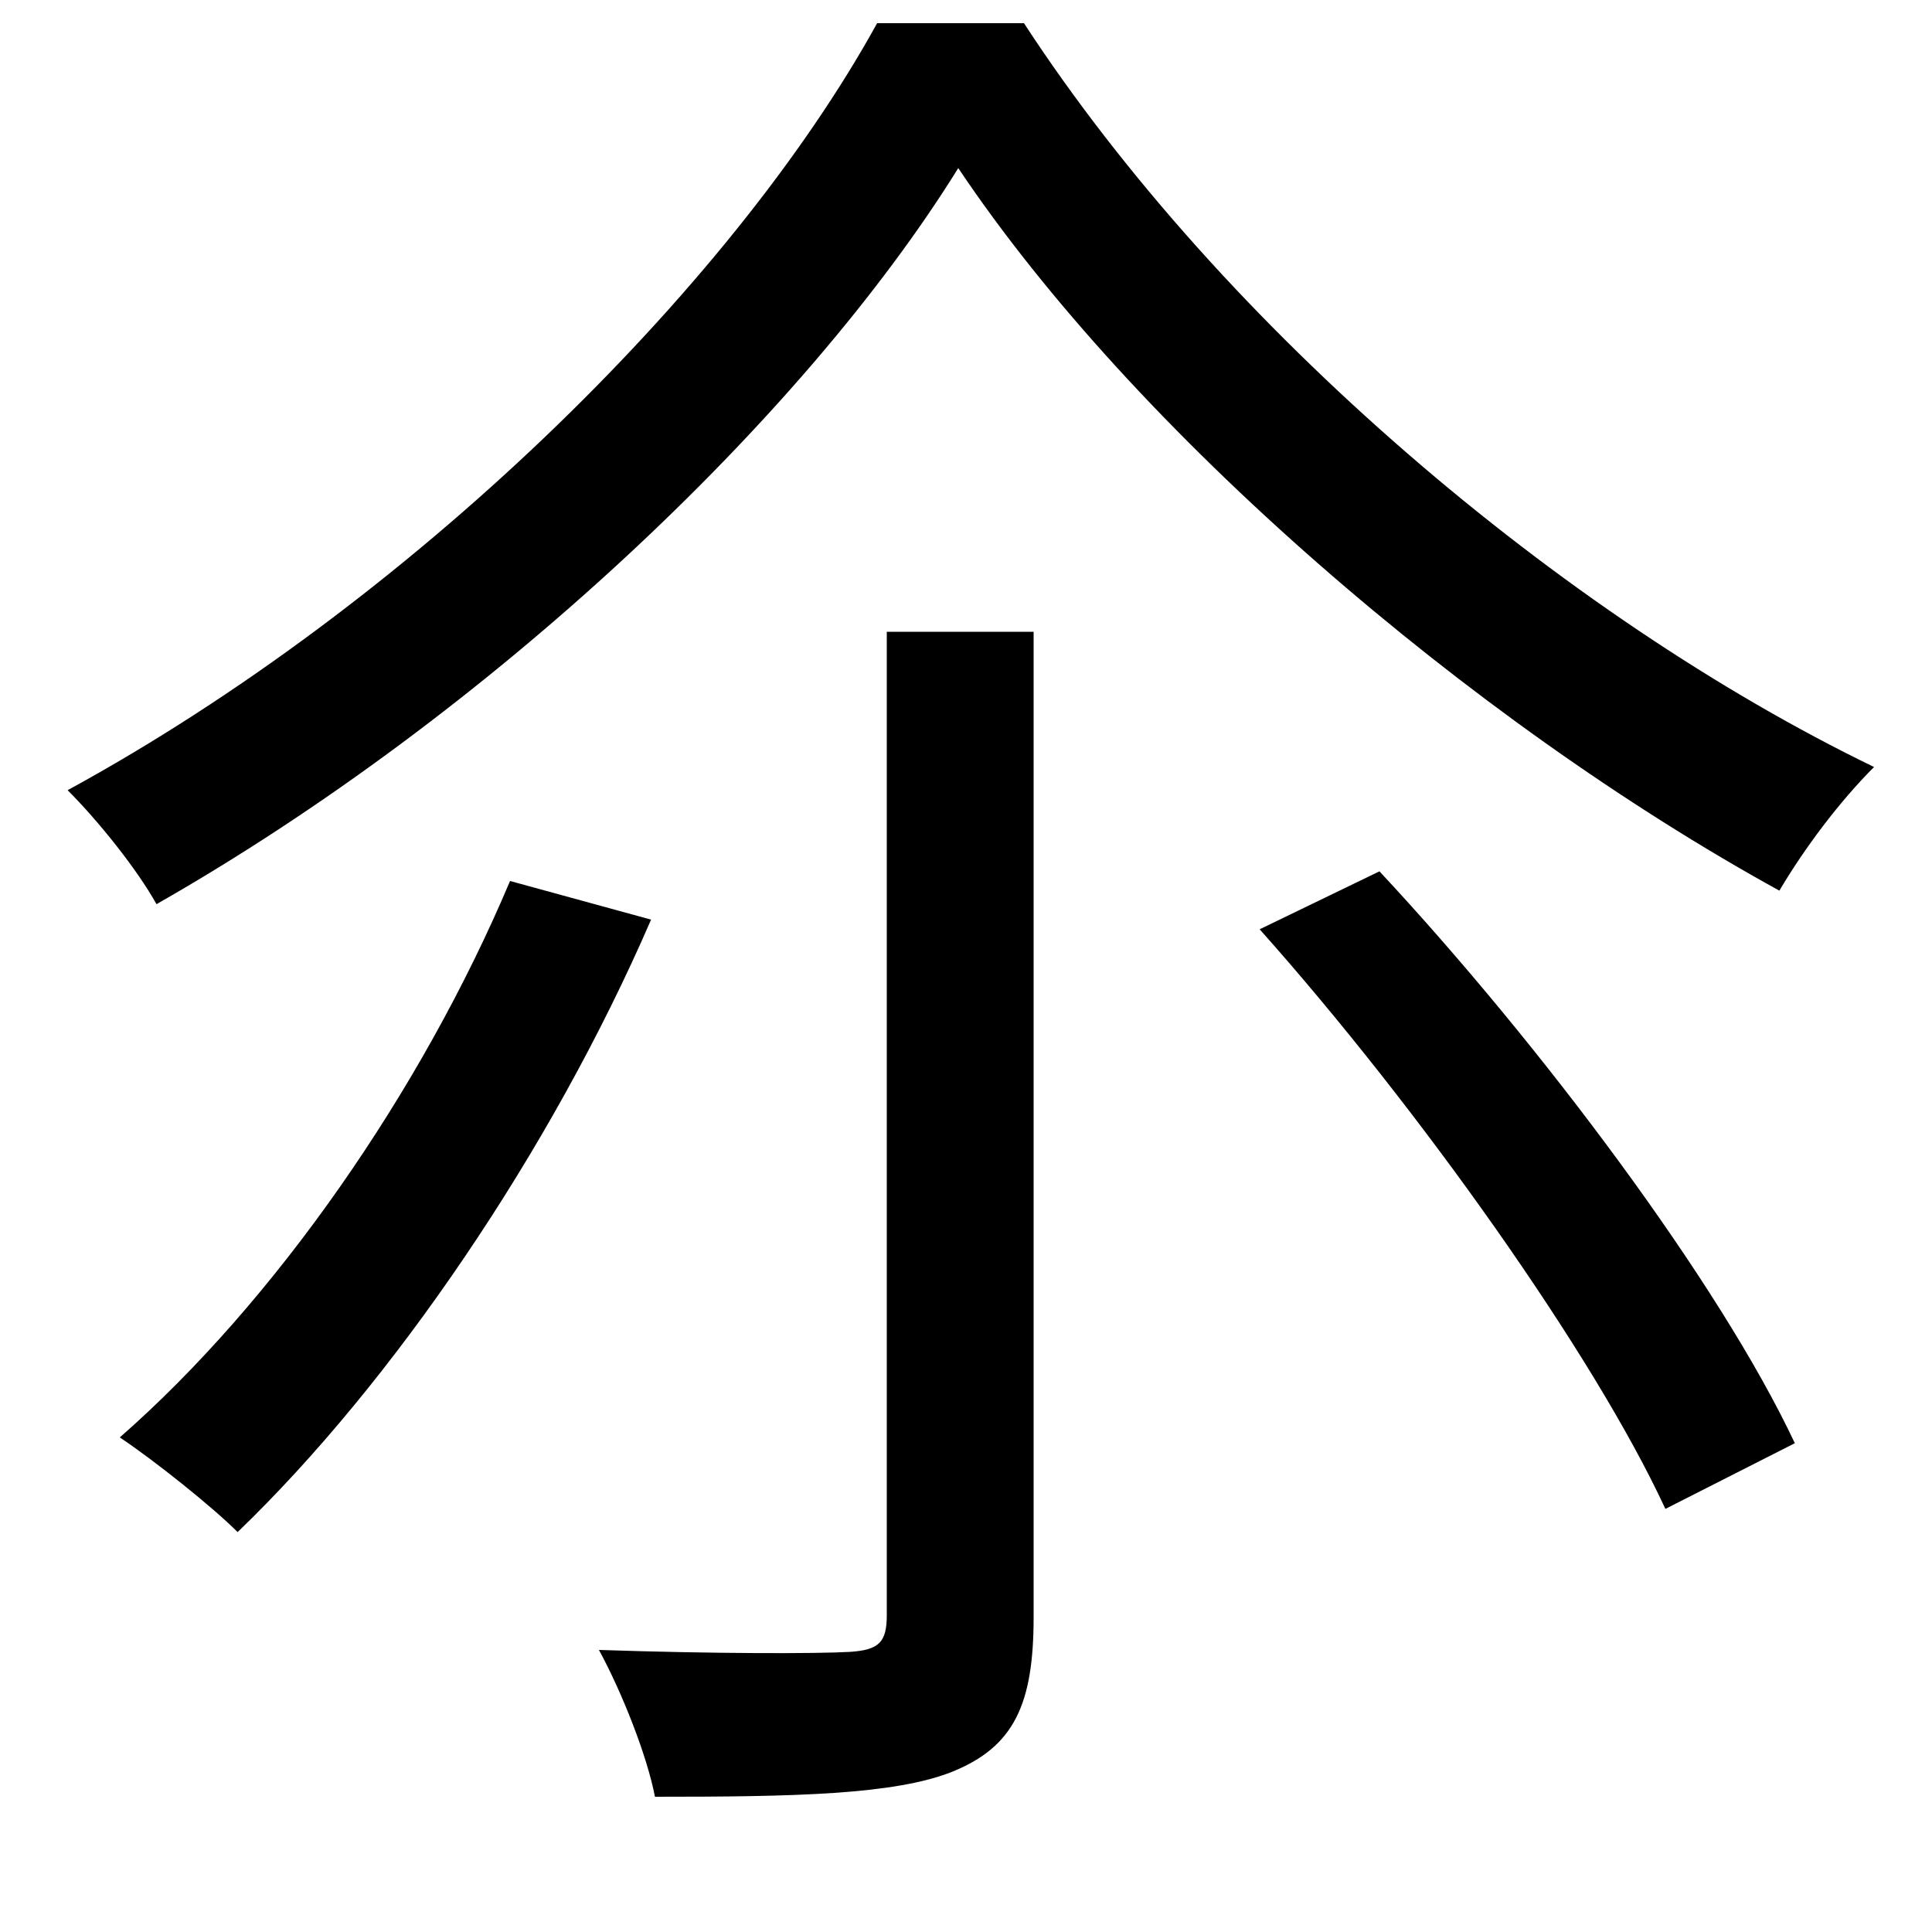 <svg xmlns="http://www.w3.org/2000/svg"
    viewBox="0 0 1000 1000">
  <!--
© 2014-2021 Adobe (http://www.adobe.com/).
Noto is a trademark of Google Inc.
This Font Software is licensed under the SIL Open Font License, Version 1.1. This Font Software is distributed on an "AS IS" BASIS, WITHOUT WARRANTIES OR CONDITIONS OF ANY KIND, either express or implied. See the SIL Open Font License for the specific language, permissions and limitations governing your use of this Font Software.
http://scripts.sil.org/OFL
  -->
<path d="M496 87C587 223 761 373 921 461 934 439 952 415 970 397 809 319 633 170 530 12L454 12C378 150 211 313 35 409 51 425 71 450 81 468 253 370 416 216 496 87ZM459 327L459 836C459 850 455 854 440 855 423 856 369 856 310 854 322 876 335 909 339 930 411 930 463 929 493 917 525 904 535 882 535 837L535 327ZM264 456C218 565 142 674 62 744 80 756 110 780 123 793 203 716 285 596 337 476ZM652 481C734 573 825 701 862 781L929 747C890 664 797 540 714 451Z"/>
</svg>